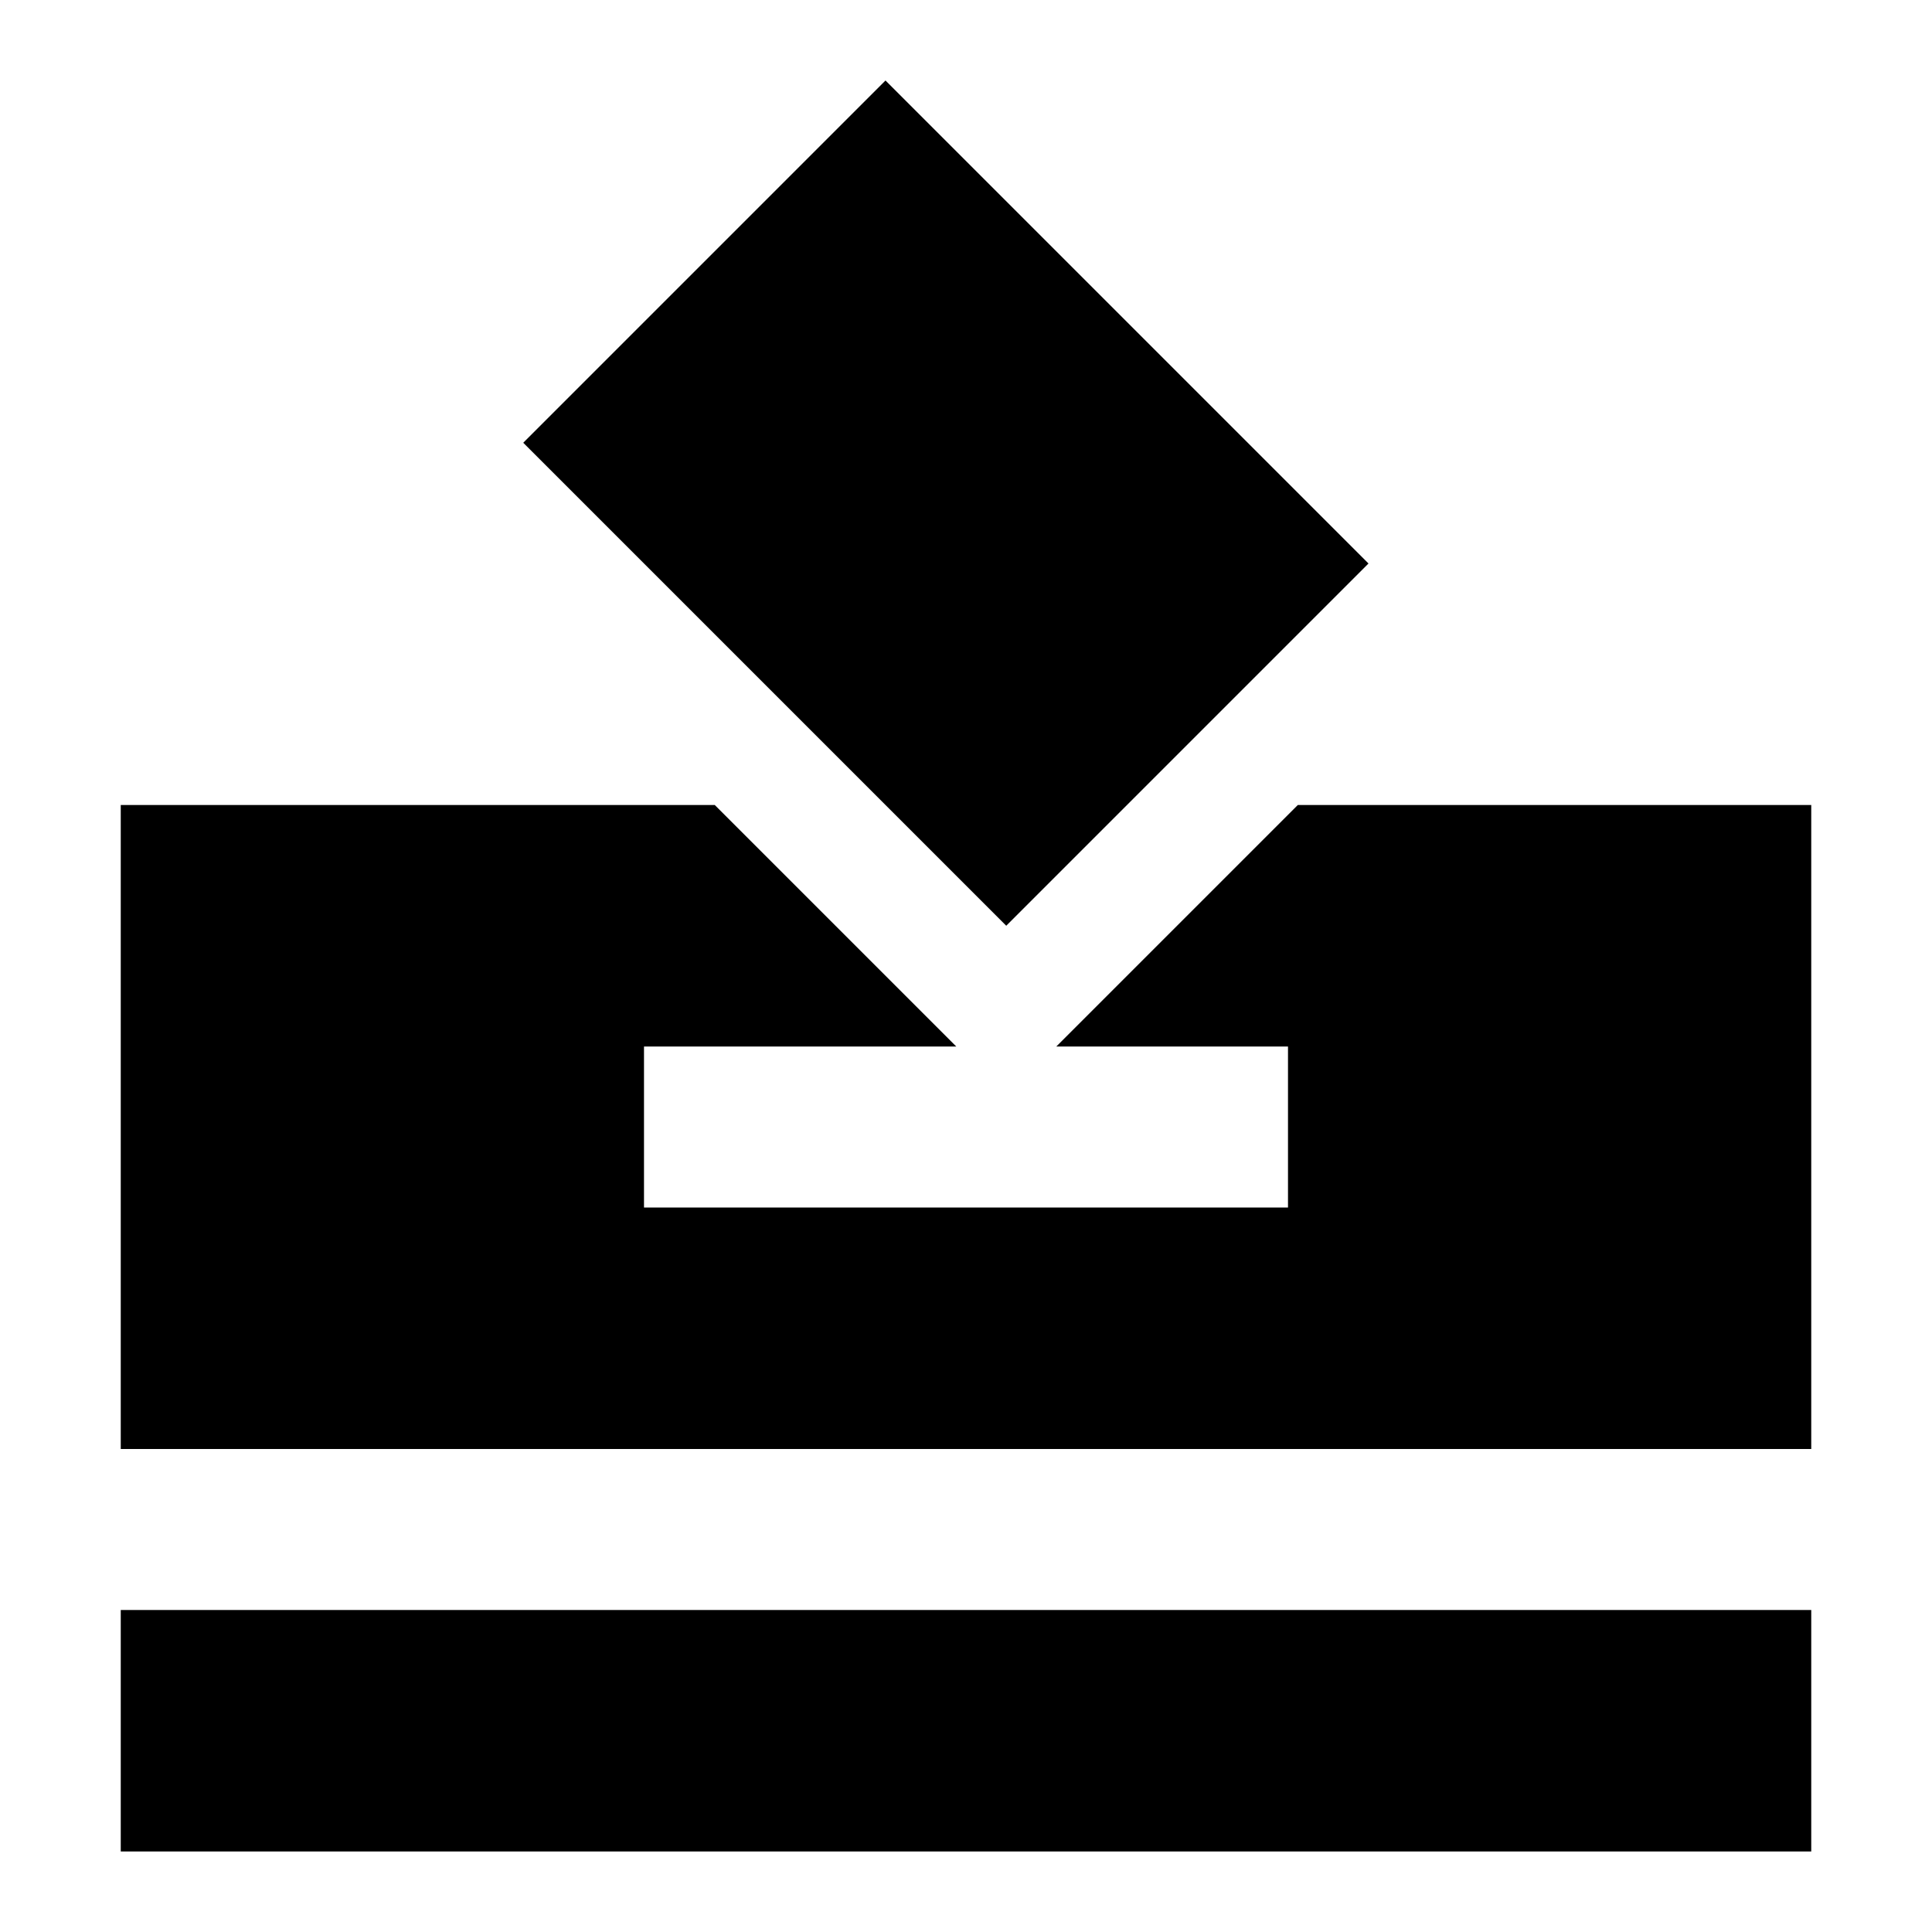 <svg xmlns="http://www.w3.org/2000/svg" fill="none" viewBox="0 0 24 24" id="Politics-Vote-2--Streamline-Sharp">
  <desc>
    Politics Vote 2 Streamline Icon: https://streamlinehq.com
  </desc>
  <g id="politics-vote-2">
    <path id="Union" fill="#000000" fill-rule="evenodd" d="m12.5 11.5 -6 -6L11 1l6 6 -3 3h0l-1.5 1.5 -0 -0L12.5 11.5ZM8.879 10l3 3H8v2h8v-2h-2.878l3 -3H22.5v8h-21v-8h7.379ZM22.5 20h-21v3h21v-3Z" clip-rule="evenodd" stroke-width="1"></path>
  </g>
</svg>